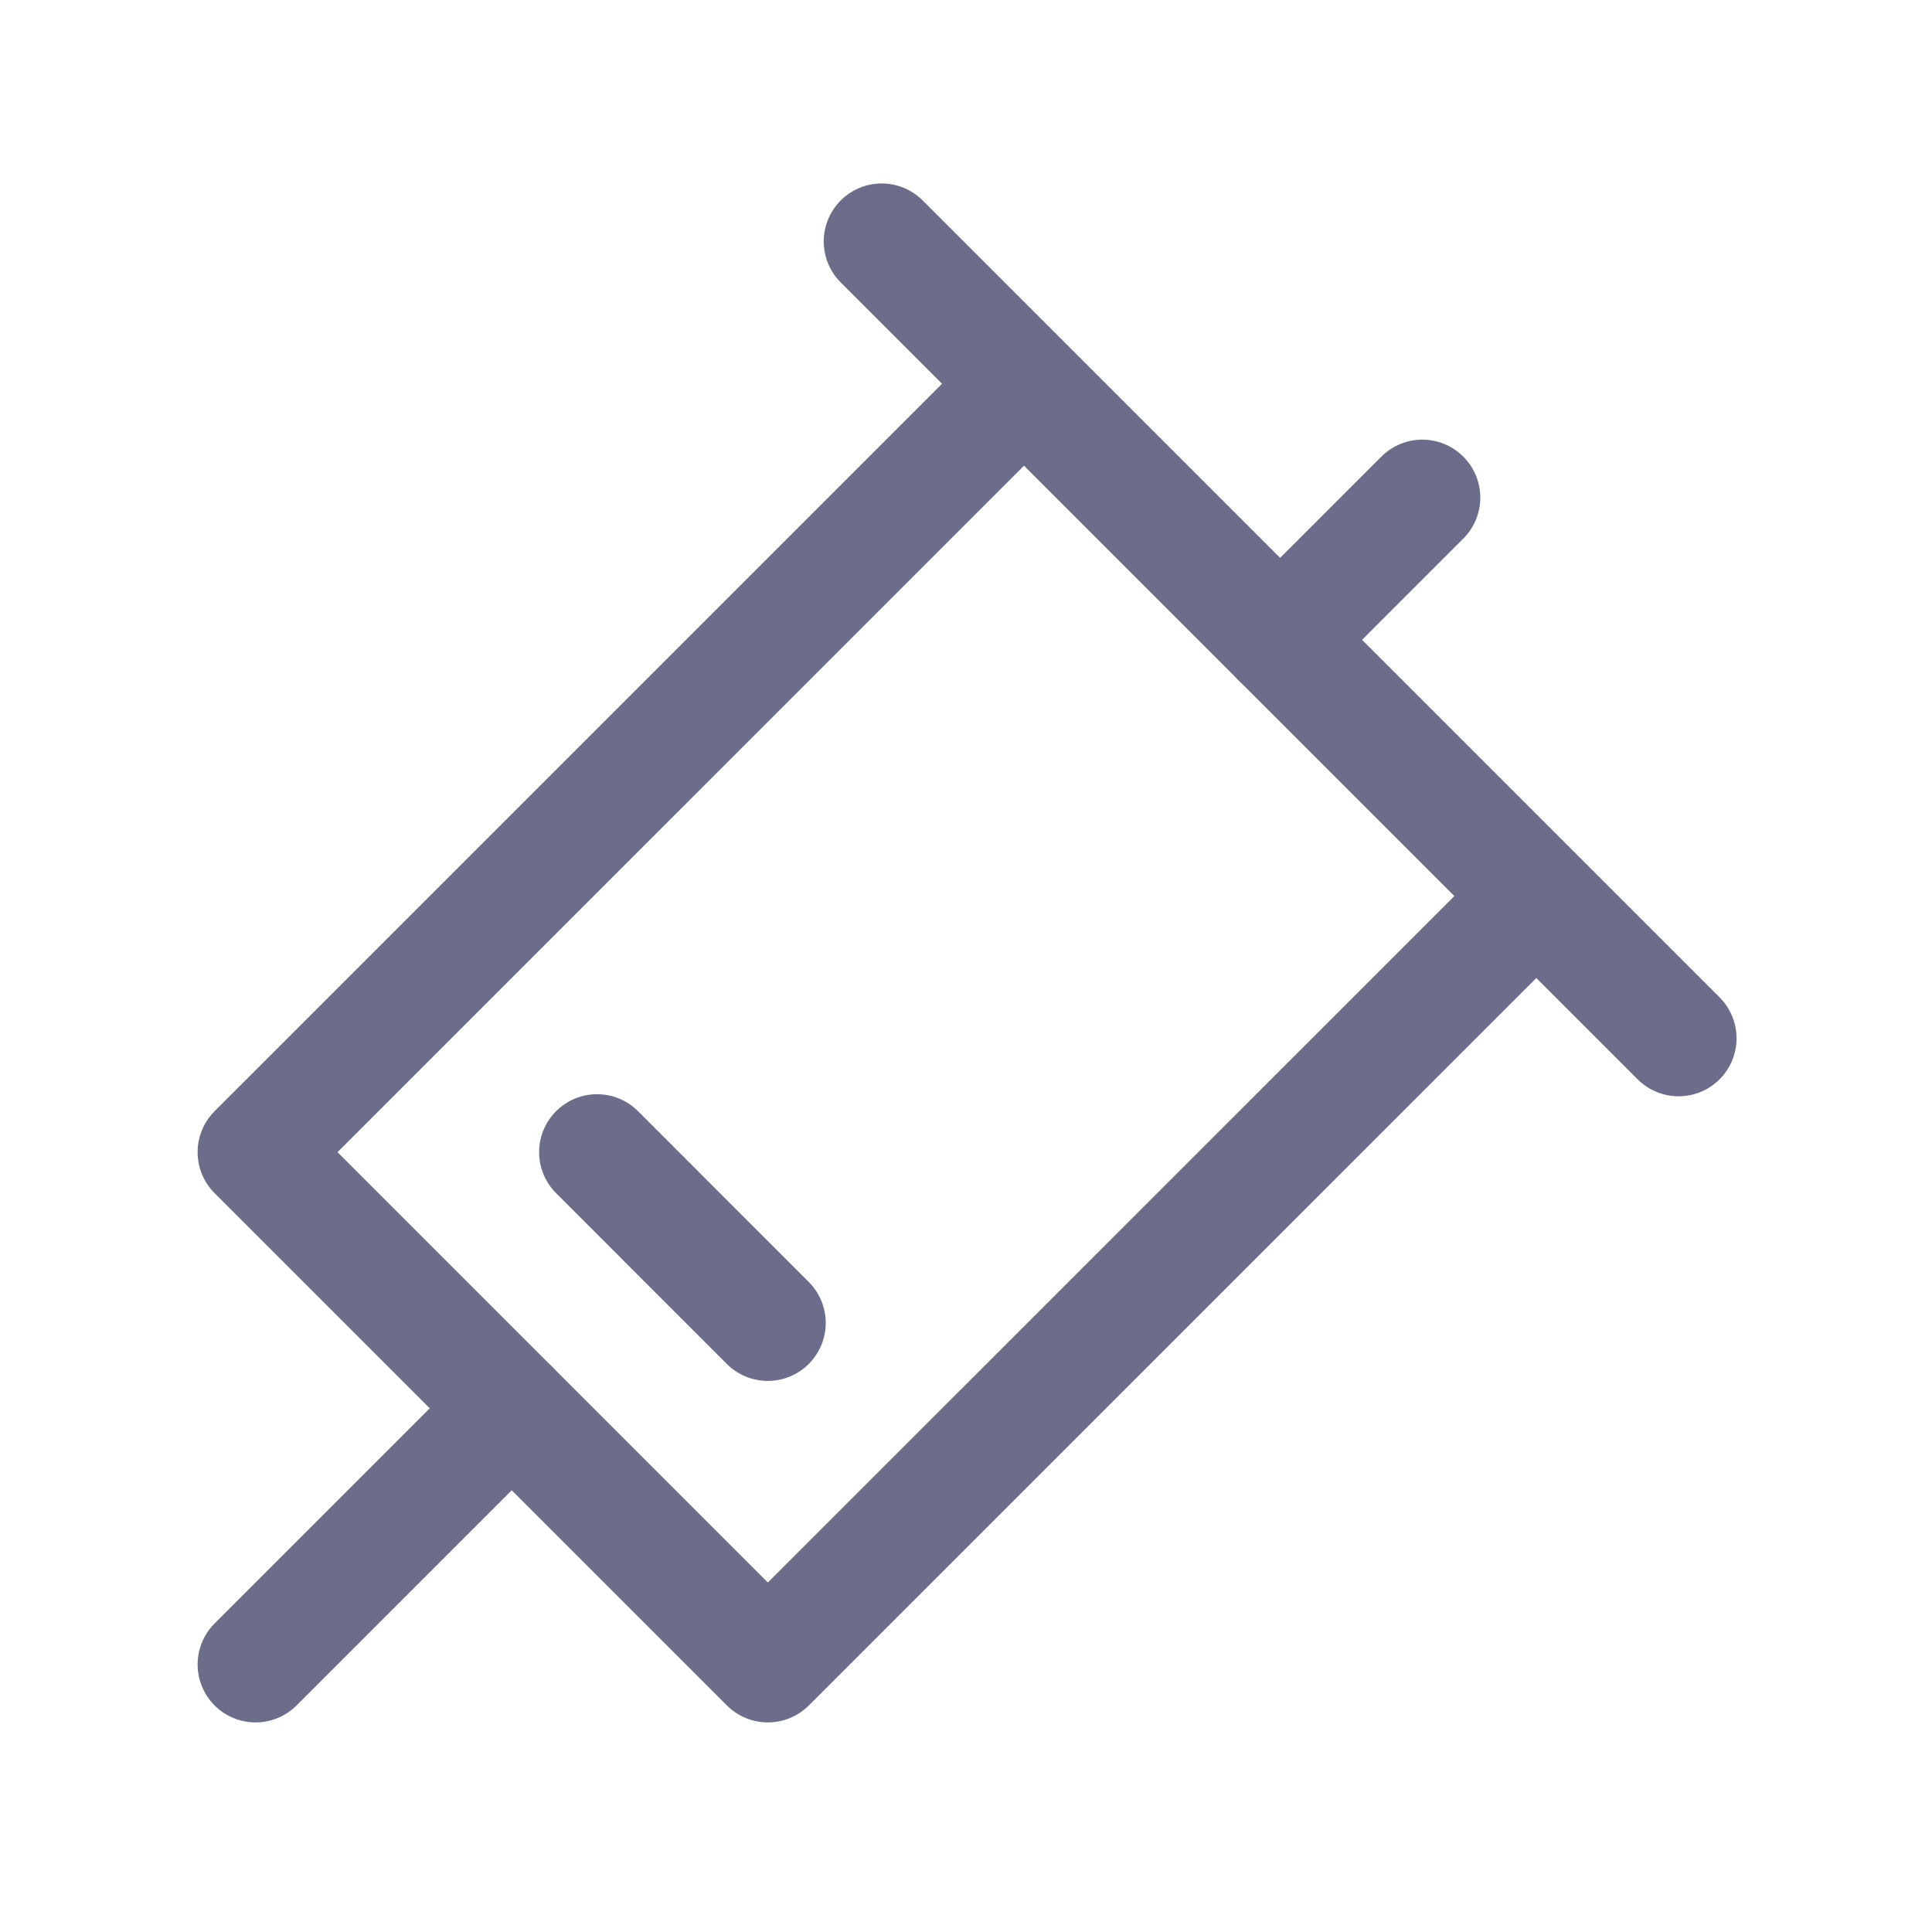 <svg width="25" height="25" viewBox="0 0 25 25" fill="none" xmlns="http://www.w3.org/2000/svg">
<path d="M19.88 11.595L9.936 21.538L3.307 14.909L13.25 4.966" stroke="#6C6D8A" stroke-width="1.5" stroke-linejoin="round"/>
<path d="M11.409 3.124L21.721 13.436" stroke="#6C6D8A" stroke-width="1.5" stroke-linecap="round"/>
<path d="M7.726 14.909L9.935 17.119" stroke="#6C6D8A" stroke-width="1.5" stroke-linecap="round"/>
<path d="M3.307 21.538L6.621 18.224" stroke="#6C6D8A" stroke-width="1.5" stroke-linecap="round"/>
<path d="M16.564 8.28L18.405 6.439" stroke="#6C6D8A" stroke-width="1.5" stroke-linecap="round"/>
</svg>
